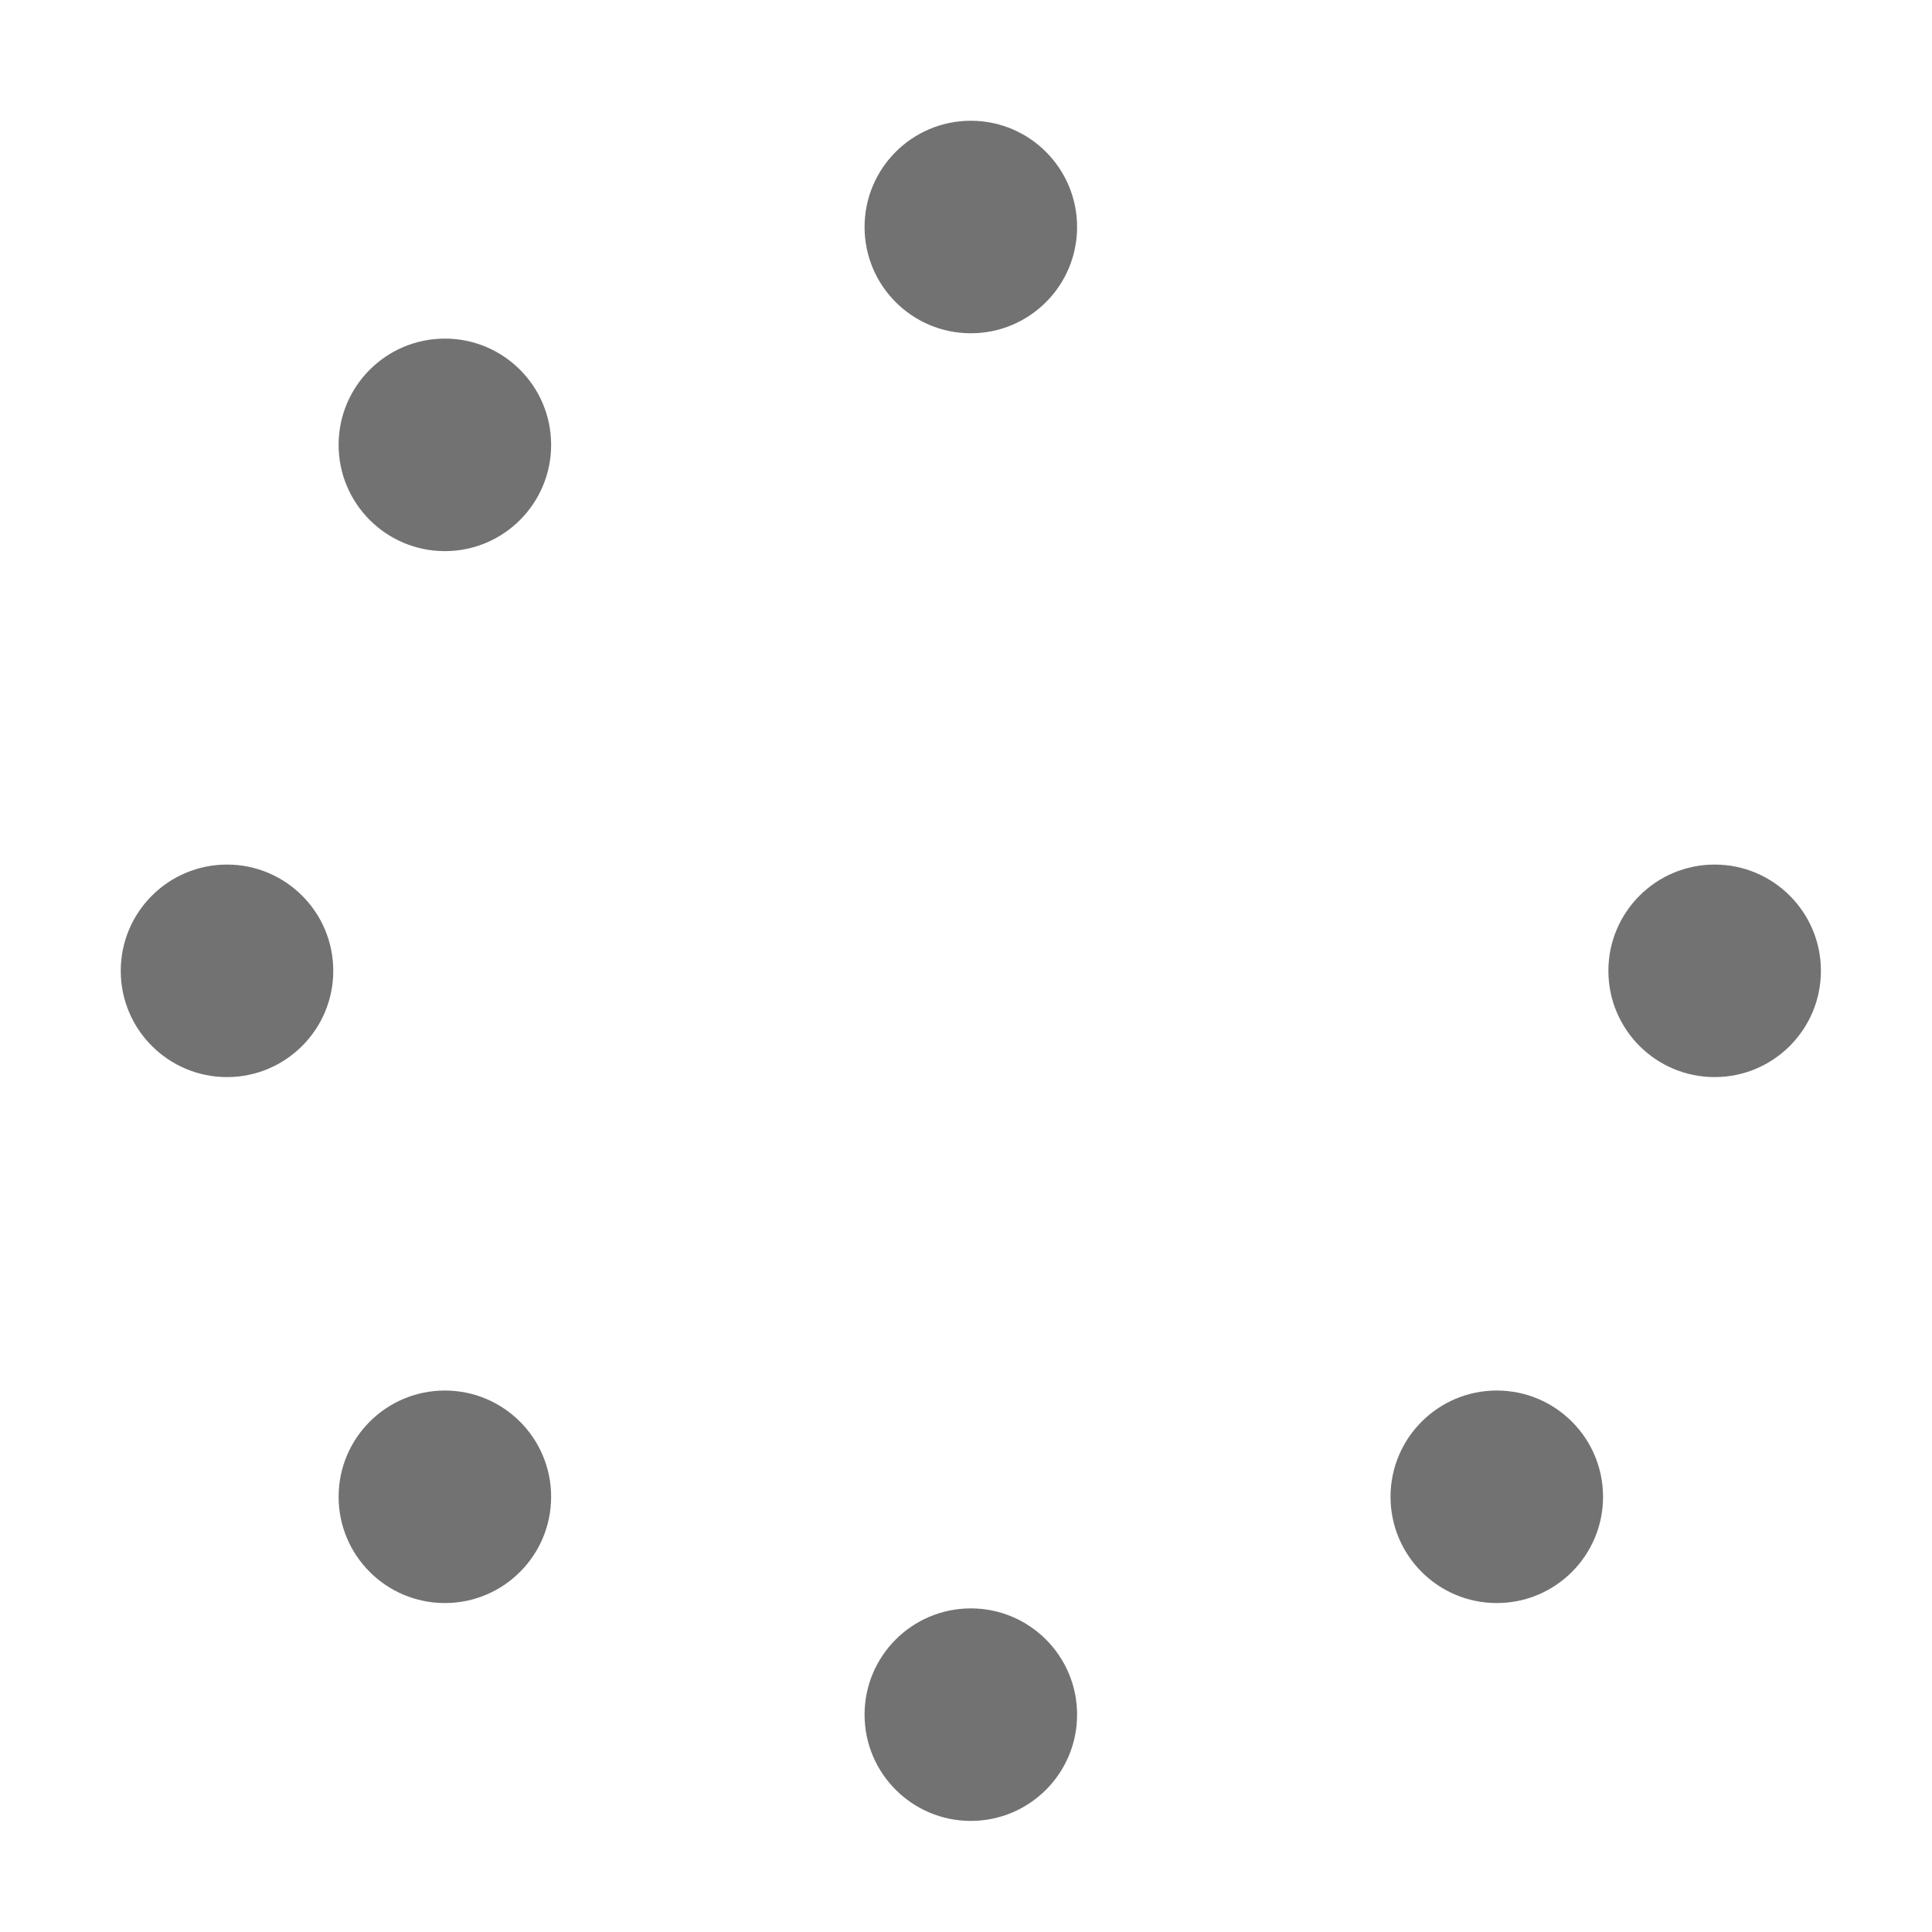 ﻿<?xml version='1.0' encoding='UTF-8'?>
<svg viewBox="-2 -2 32 32" xmlns="http://www.w3.org/2000/svg">
  <g transform="matrix(0.055, 0, 0, 0.055, 0, 0)">
    <path d="M288, 32C288, 49.673 273.673, 64 256, 64C238.327, 64 224, 49.673 224, 32C224, 14.327 238.327, 0 256, 0C273.673, 0 288, 14.327 288, 32zM256, 448C238.327, 448 224, 462.327 224, 480C224, 497.673 238.327, 512 256, 512C273.673, 512 288, 497.673 288, 480C288, 462.327 273.673, 448 256, 448zM512, 256C512, 238.327 497.673, 224 480, 224C462.327, 224 448, 238.327 448, 256C448, 273.673 462.327, 288 480, 288C497.673, 288 512, 273.673 512, 256zM64, 256C64, 238.327 49.673, 224 32, 224C14.327, 224 0, 238.327 0, 256C0, 273.673 14.327, 288 32, 288C49.673, 288 64, 273.673 64, 256zM97.608, 382.392C79.935, 382.392 65.608, 396.719 65.608, 414.392C65.608, 432.065 79.935, 446.392 97.608, 446.392C115.281, 446.392 129.608, 432.065 129.608, 414.392C129.608, 396.719 115.281, 382.392 97.608, 382.392zM414.392, 382.392C396.719, 382.392 382.392, 396.719 382.392, 414.392C382.392, 432.065 396.719, 446.392 414.392, 446.392C432.065, 446.392 446.392, 432.065 446.392, 414.392C446.392, 396.719 432.065, 382.392 414.392, 382.392zM97.608, 65.608C79.935, 65.608 65.608, 79.935 65.608, 97.608C65.608, 115.281 79.935, 129.608 97.608, 129.608C115.281, 129.608 129.608, 115.281 129.608, 97.608C129.608, 79.935 115.281, 65.608 97.608, 65.608z" fill="#727272" fill-opacity="1" class="Black" />
  </g>
</svg>